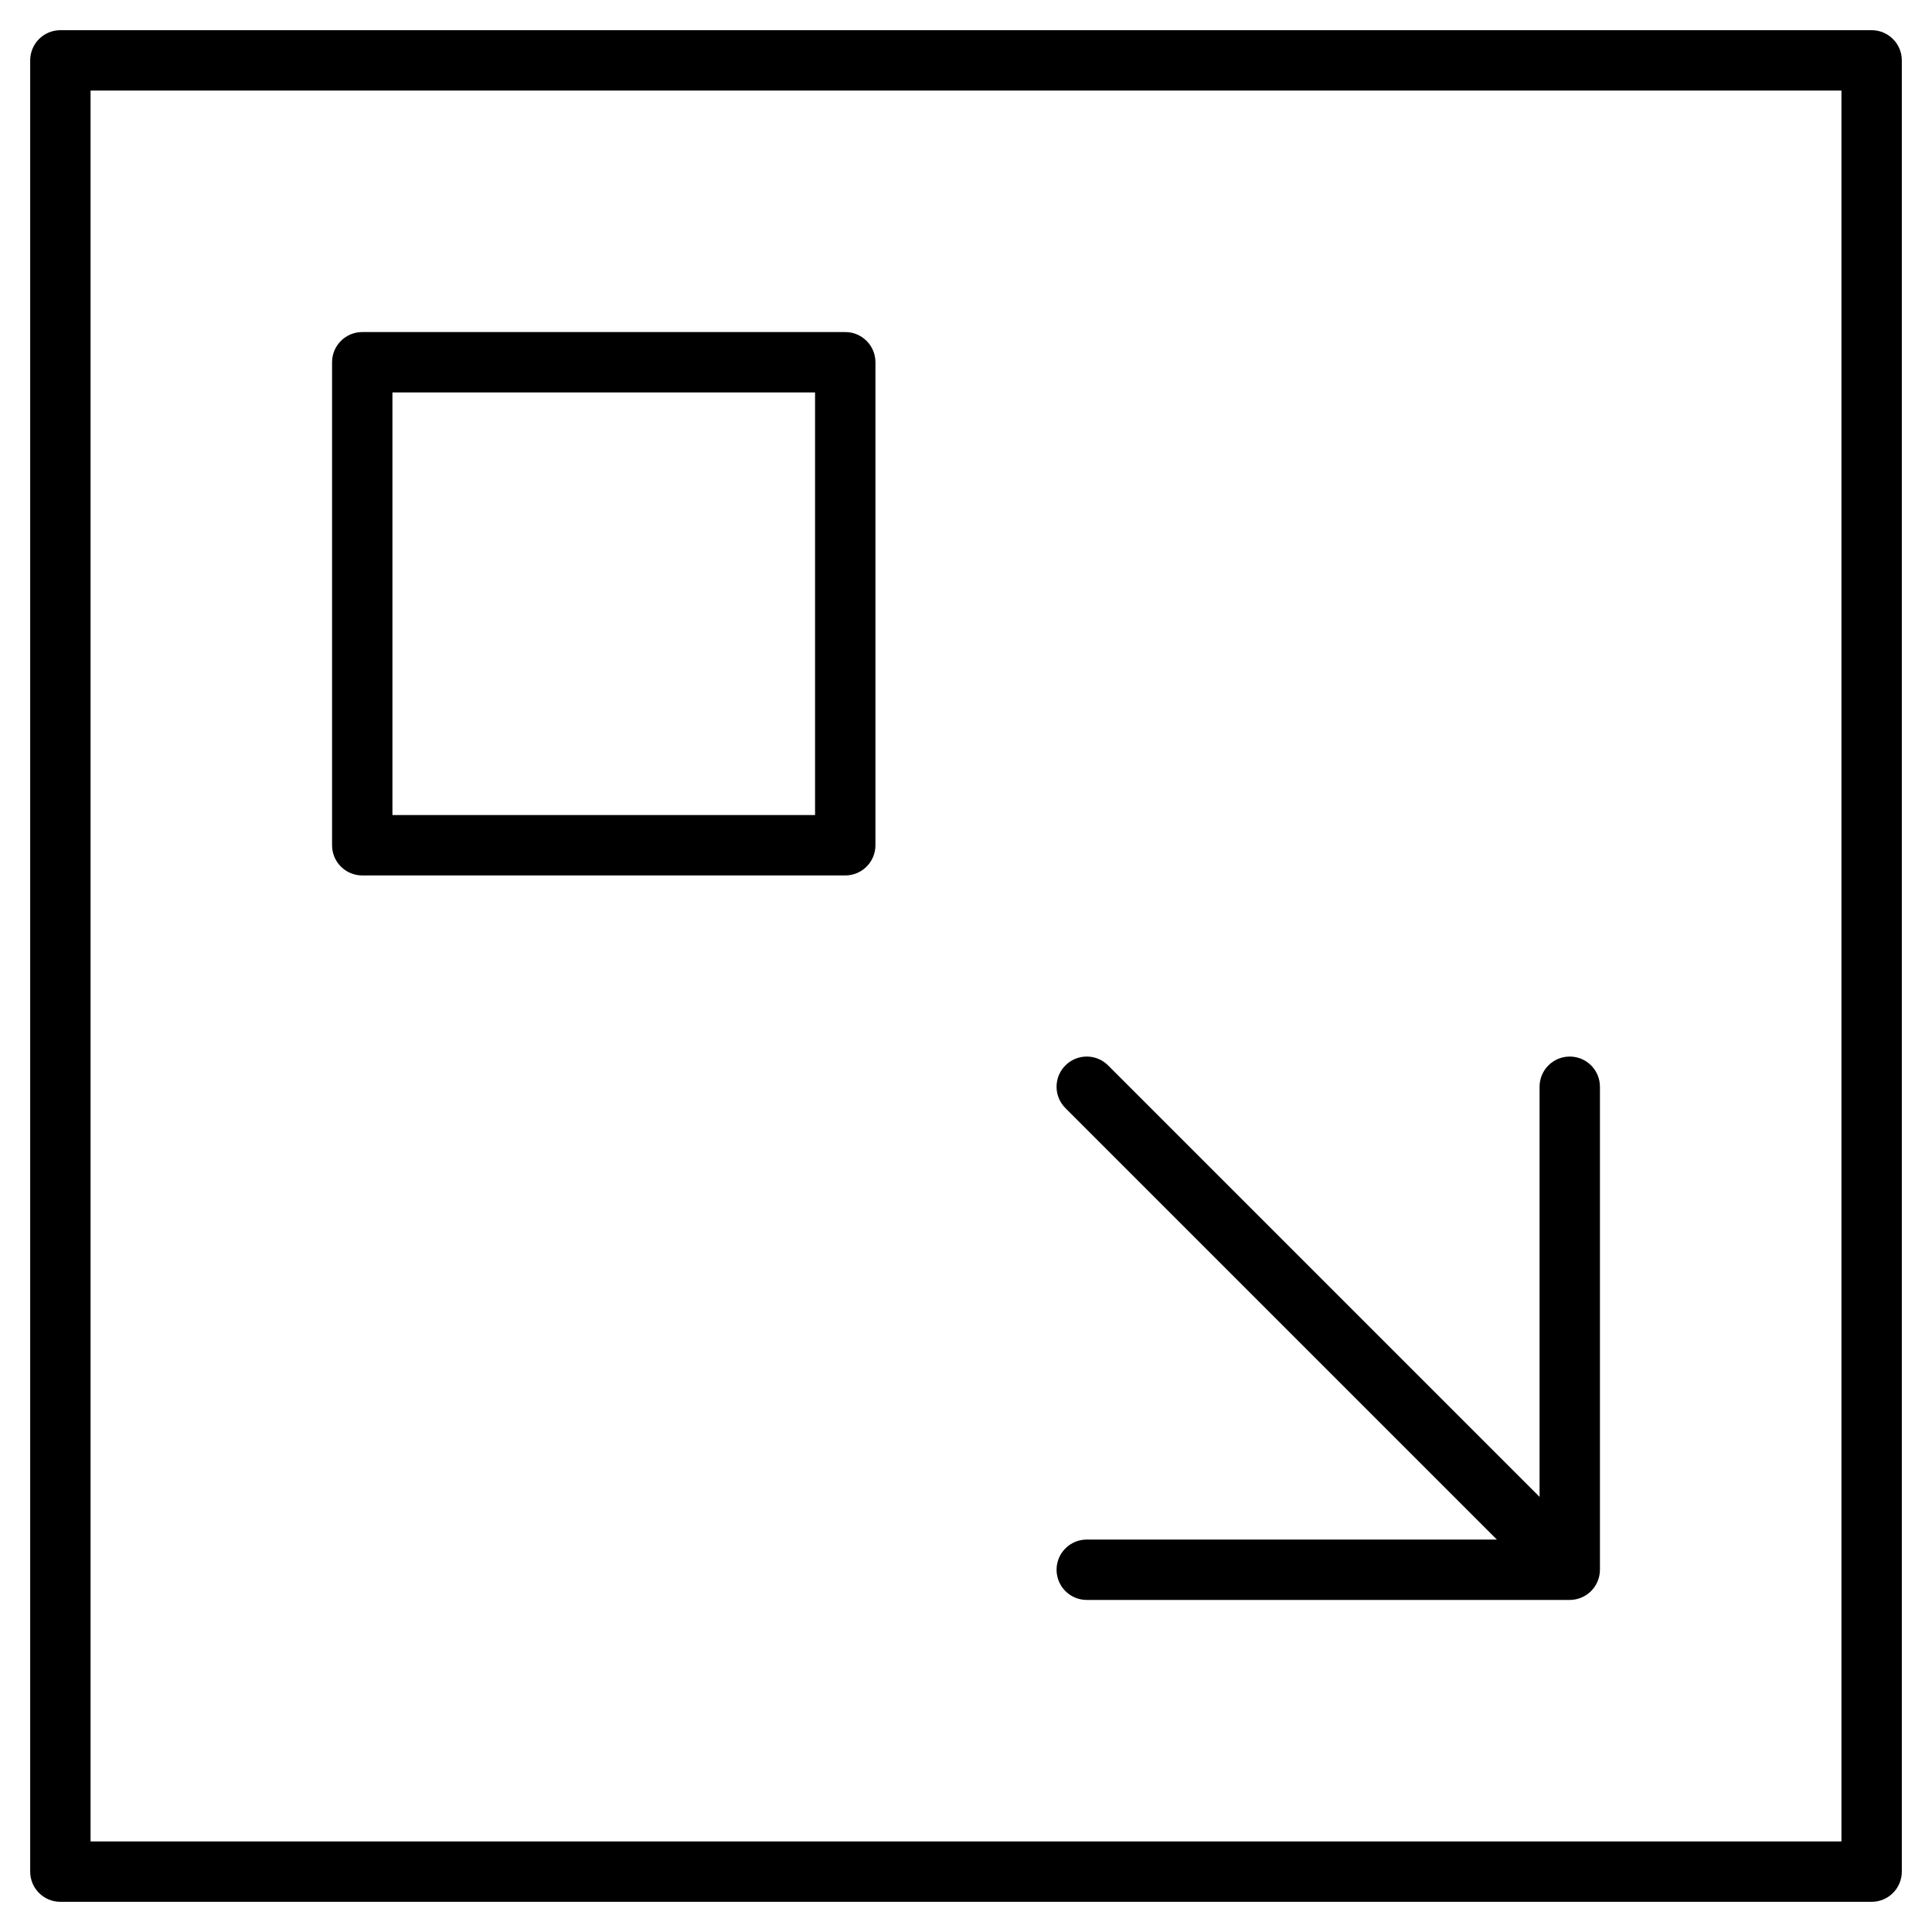 <?xml version="1.0" encoding="utf-8"?>
<!-- Generator: Adobe Illustrator 19.2.1, SVG Export Plug-In . SVG Version: 6.00 Build 0)  -->
<!DOCTYPE svg PUBLIC "-//W3C//DTD SVG 1.1//EN" "http://www.w3.org/Graphics/SVG/1.1/DTD/svg11.dtd">
<svg version="1.1" id="Layer_1" xmlns="http://www.w3.org/2000/svg" xmlns:xlink="http://www.w3.org/1999/xlink" x="0px" y="0px"
	 width="64px" height="64px" viewBox="0 0 64 64" enable-background="new 0 0 64 64" xml:space="preserve">
<path d="M62,1H2C1.447,1,1,1.448,1,2v60c0,0.552,0.447,1,1,1h60c0.553,0,1-0.448,1-1V2C63,1.448,62.553,1,62,1z M61,61H3V3h58V61z"
	/>
<path d="M35,52c0,0.552,0.447,1,1,1h16c0.13,0,0.26-0.027,0.382-0.077c0.245-0.101,0.44-0.296,0.541-0.541
	C52.974,52.26,53,52.13,53,52V36c0-0.552-0.447-1-1-1s-1,0.448-1,1v13.586L36.707,35.293c-0.391-0.391-1.023-0.391-1.414,0
	s-0.391,1.023,0,1.414L49.586,51H36C35.447,51,35,51.448,35,52z"/>
<path d="M12,29h16c0.553,0,1-0.448,1-1V12c0-0.552-0.447-1-1-1H12c-0.553,0-1,0.448-1,1v16C11,28.552,11.447,29,12,29z M13,13h14v14
	H13V13z"/>
</svg>
